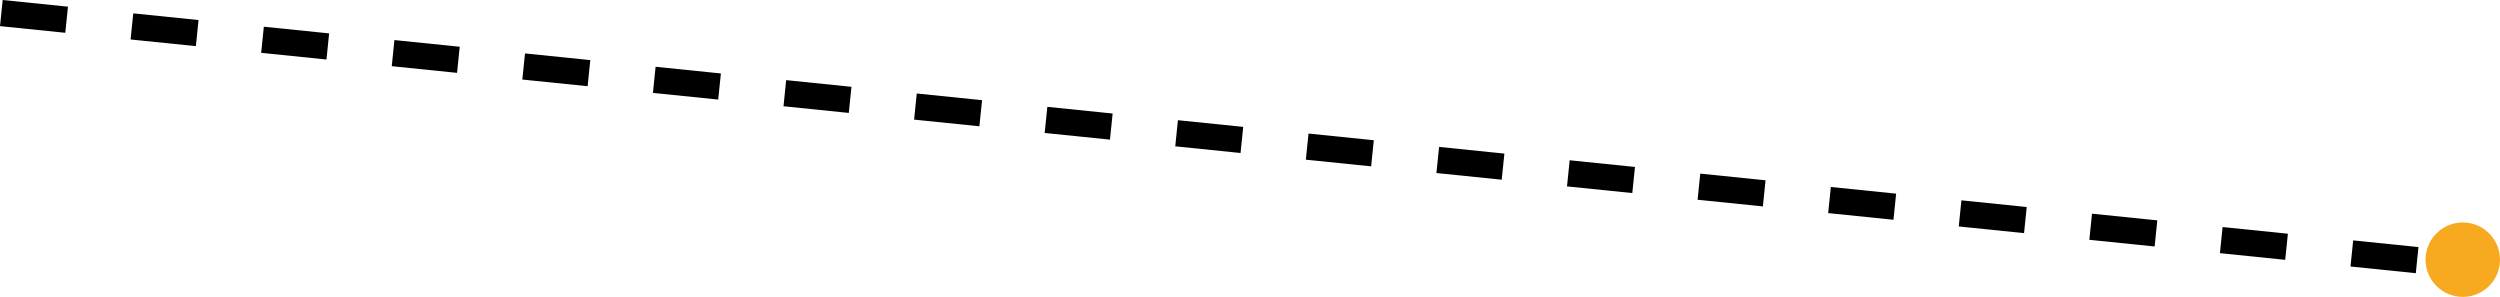 <svg xmlns="http://www.w3.org/2000/svg" width="190.455" height="22.618" viewBox="0 0 190.455 22.618"><defs><style>.a{fill:none;stroke:#000;stroke-width:2px;stroke-dasharray:5;}.b{fill:#f7aa20;}</style></defs><g transform="translate(0.102 0.995)"><line class="a" x2="187.163" y2="19.142"/><circle class="b" cx="2.836" cy="2.836" r="2.836" transform="translate(184.682 15.951)"/></g></svg>